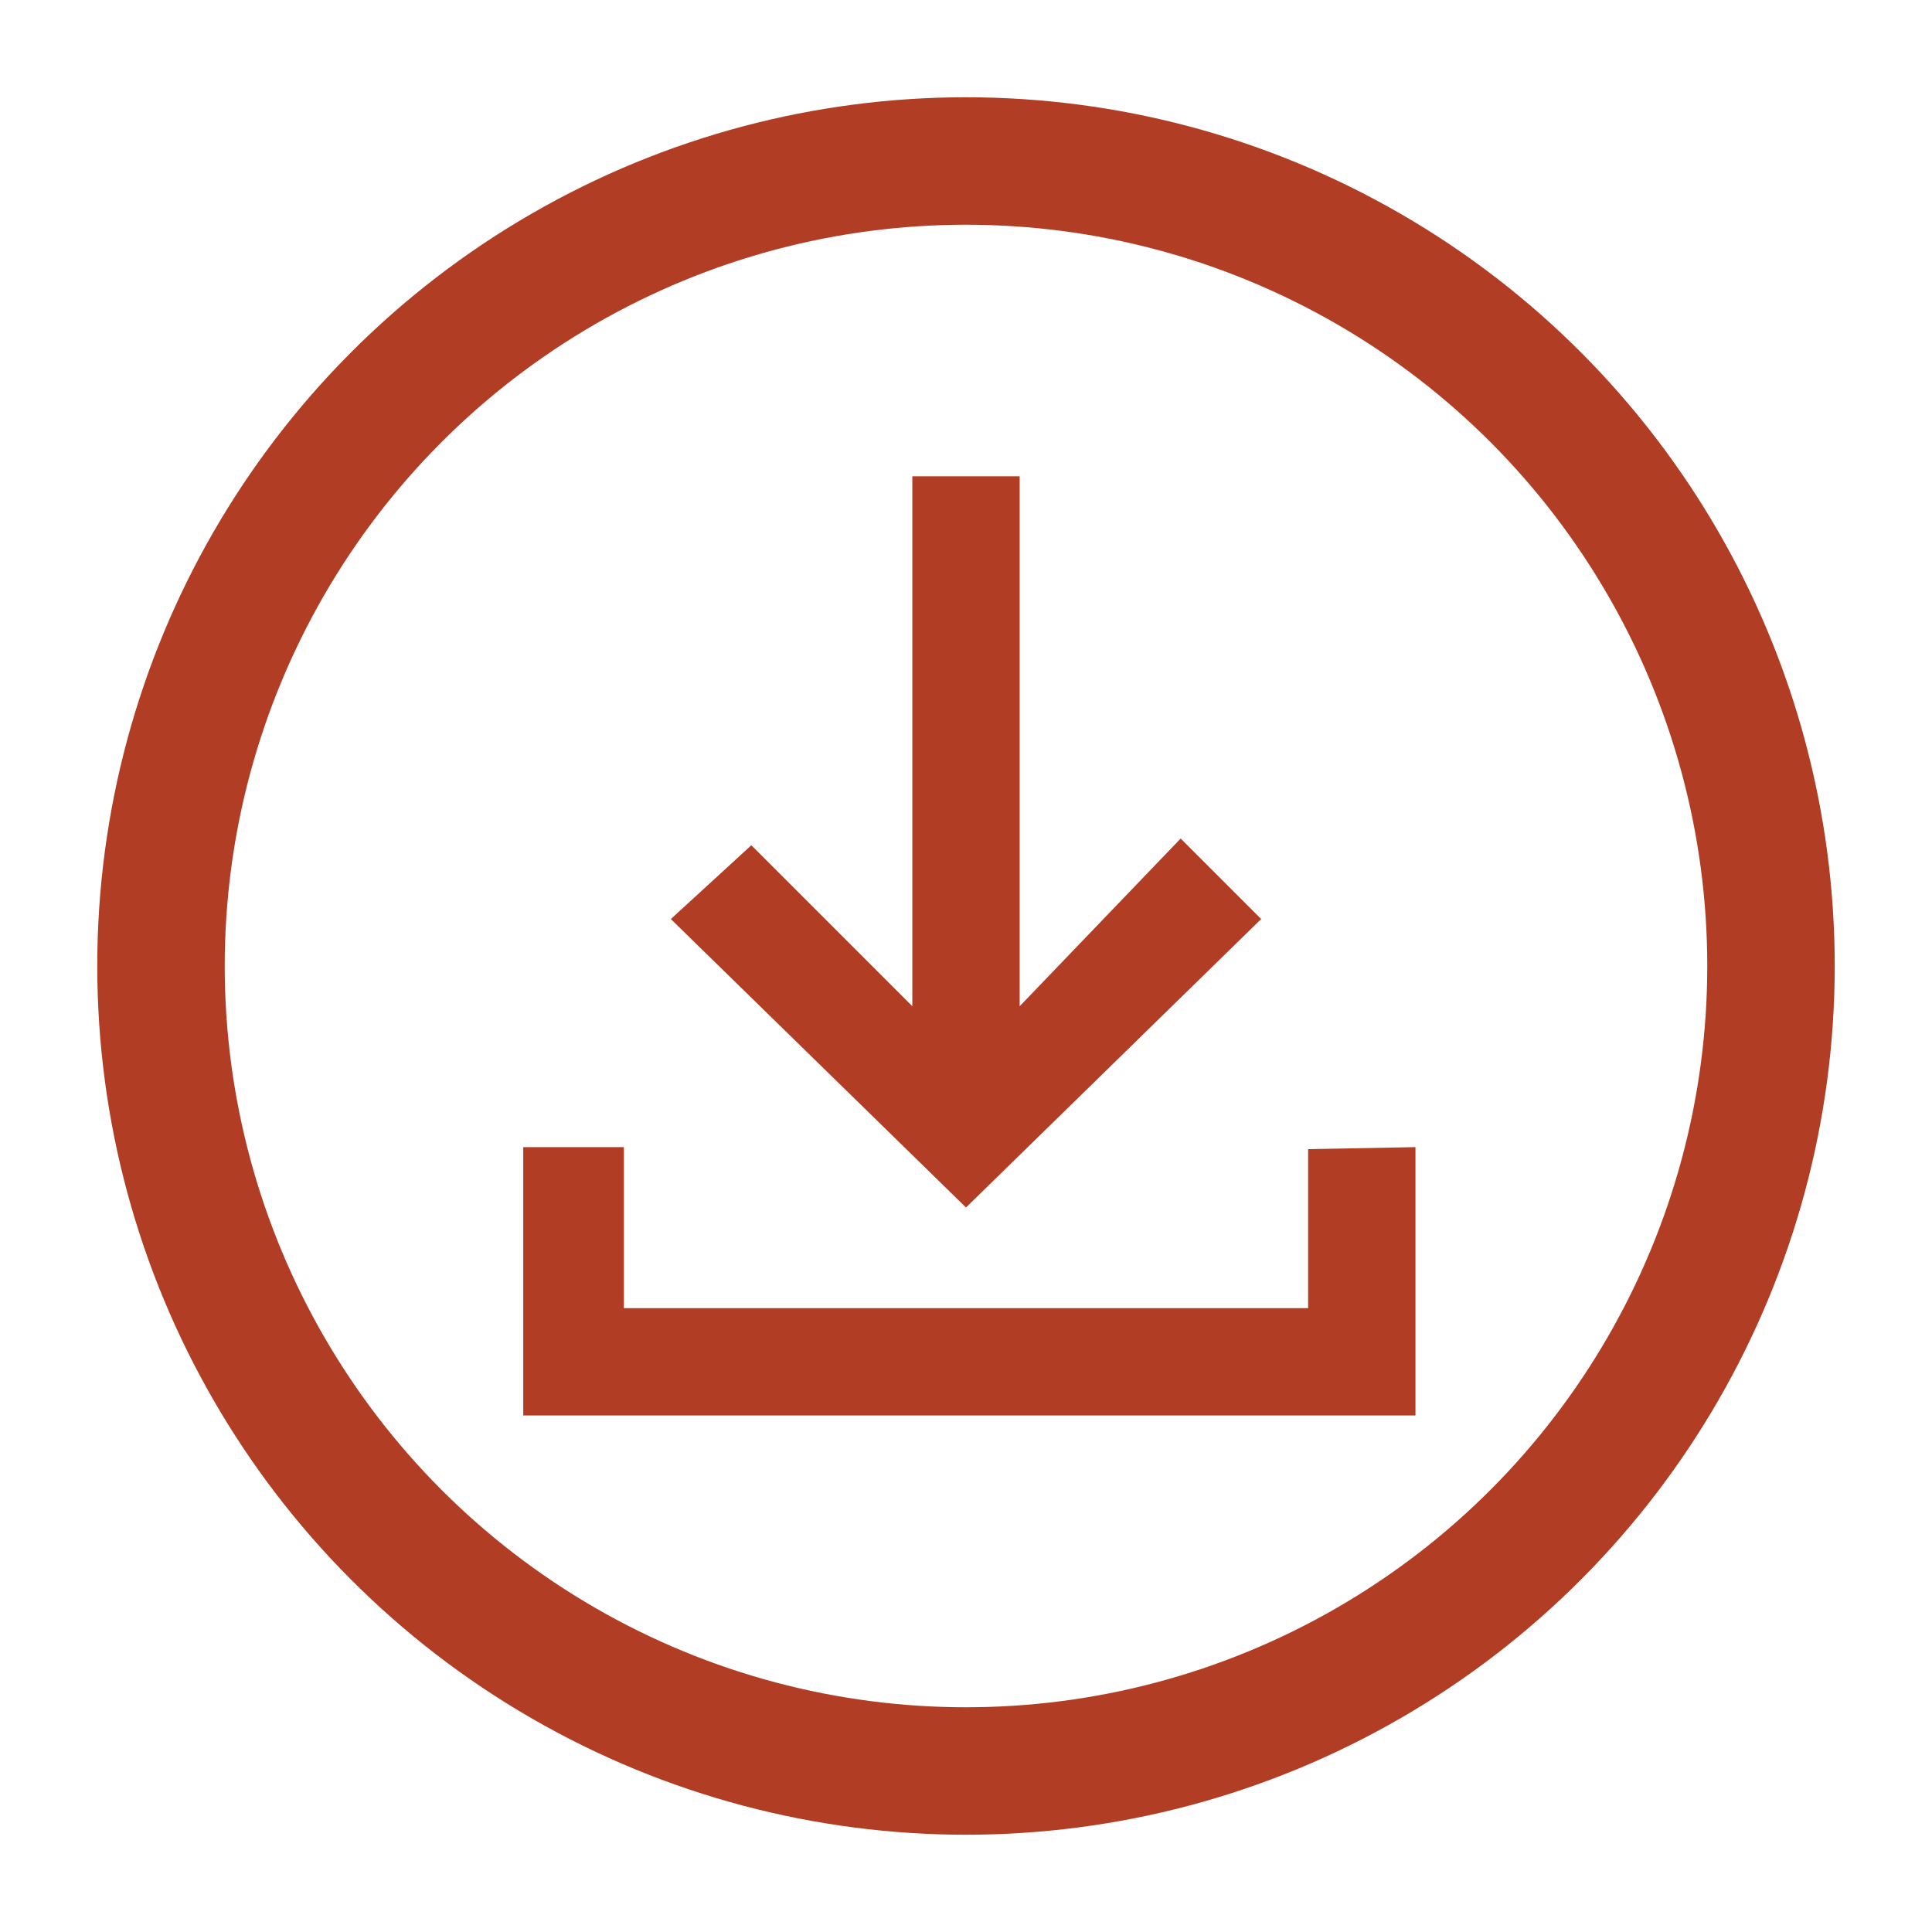 <?xml version="1.0" encoding="utf-8"?><svg xmlns="http://www.w3.org/2000/svg" viewBox="0 0 288 288"><circle cx="144" cy="144" r="120" fill="none" stroke-width="19" stroke="#B23D25"/><g fill="#B23D25"><polygon points="195,171.3 195,195 93,195 93,171 78,171 78,195 78,211 78,211 211,211 211,171"/><polygon points="176,125 152,150 152,71 136,71 136,150 112,126 100,137 144,180 188,137"/></g></svg>